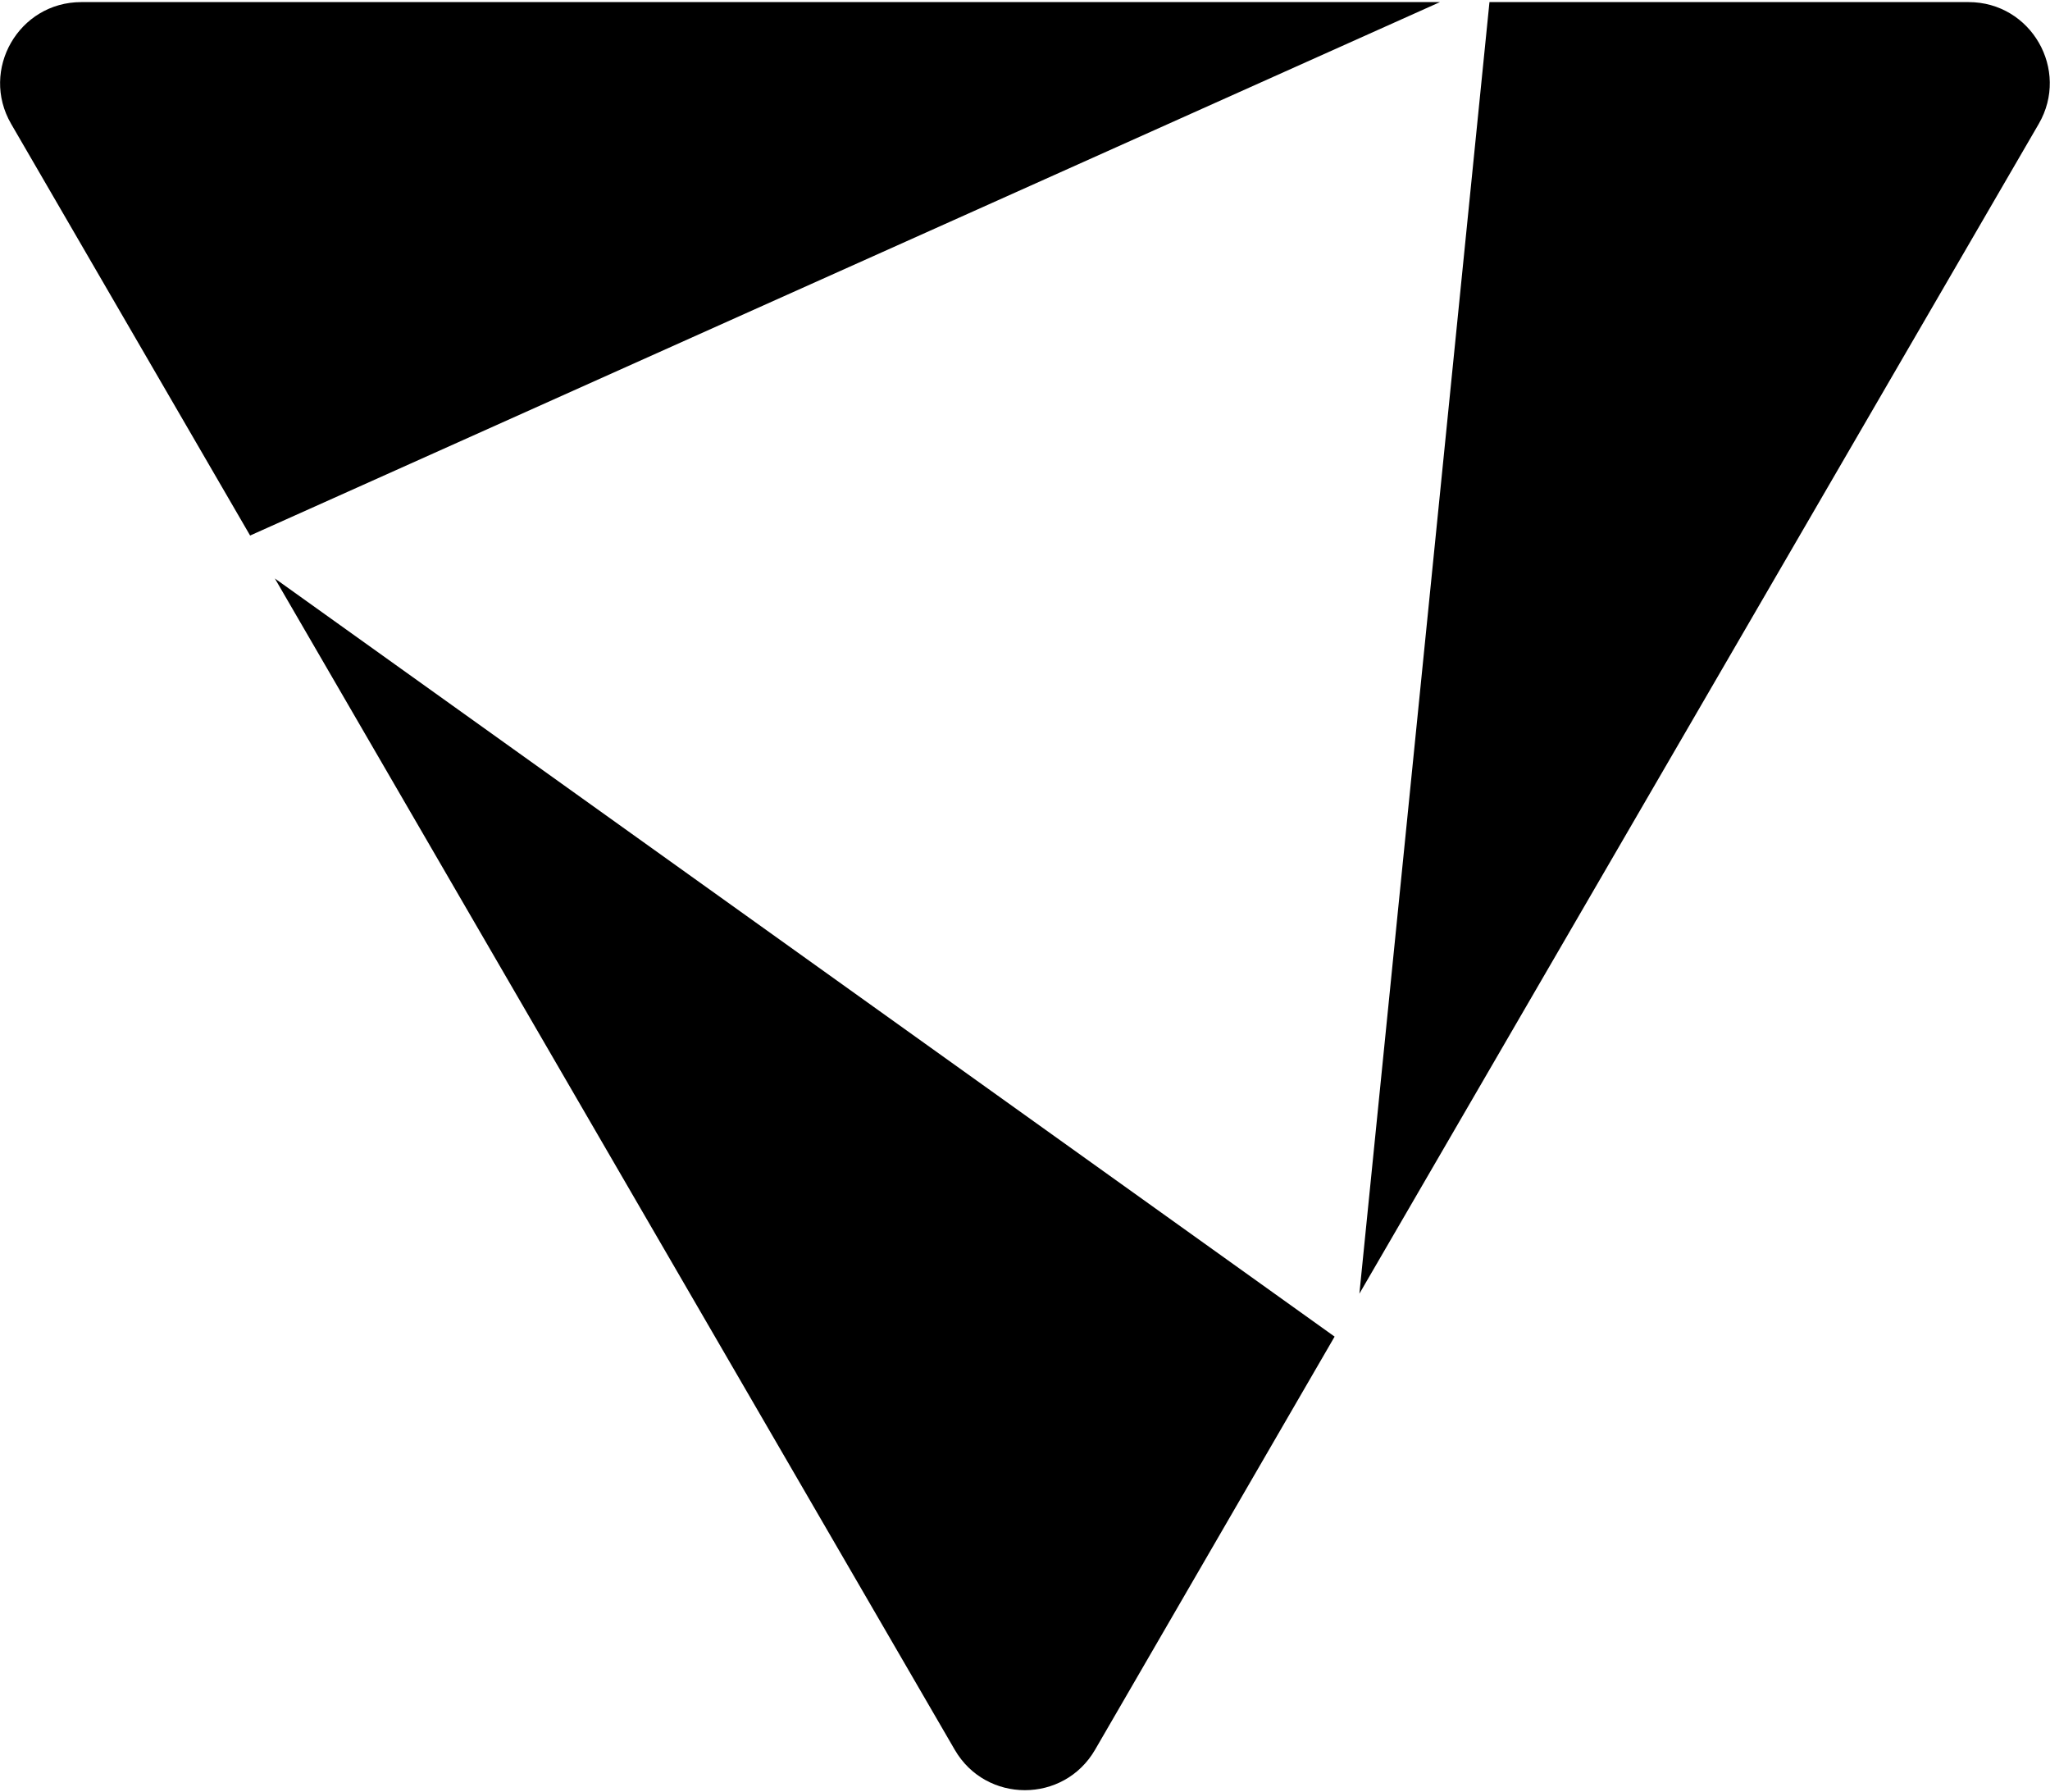 <?xml version="1.0" encoding="UTF-8"?>
<svg width="809px" height="707px" viewBox="0 0 809 707" version="1.1" xmlns="http://www.w3.org/2000/svg" xmlns:xlink="http://www.w3.org/1999/xlink">
  <g id="VStream" transform="translate(0.03, 0.828)" fill="currentColor" fill-rule="nonzero">
    <path d="M108.433,227.412 L526.654,526.558 L432.113,689.577 C419.783,710.831 389.092,710.84 376.756,689.589 L108.433,227.412 Z M776.844,0 C801.516,0 816.909,26.74 804.518,48.073 L536.428,509.62 L587.766,0 L776.844,0 L776.844,0 L776.844,0 Z M568.234,0.001 L98.674,210.475 L4.375,48.071 C-8.012,26.738 7.379,0.001 32.048,0.001 L568.234,0.001 L568.234,0.001 L568.234,0.001 Z"></path>
  </g>
</svg>